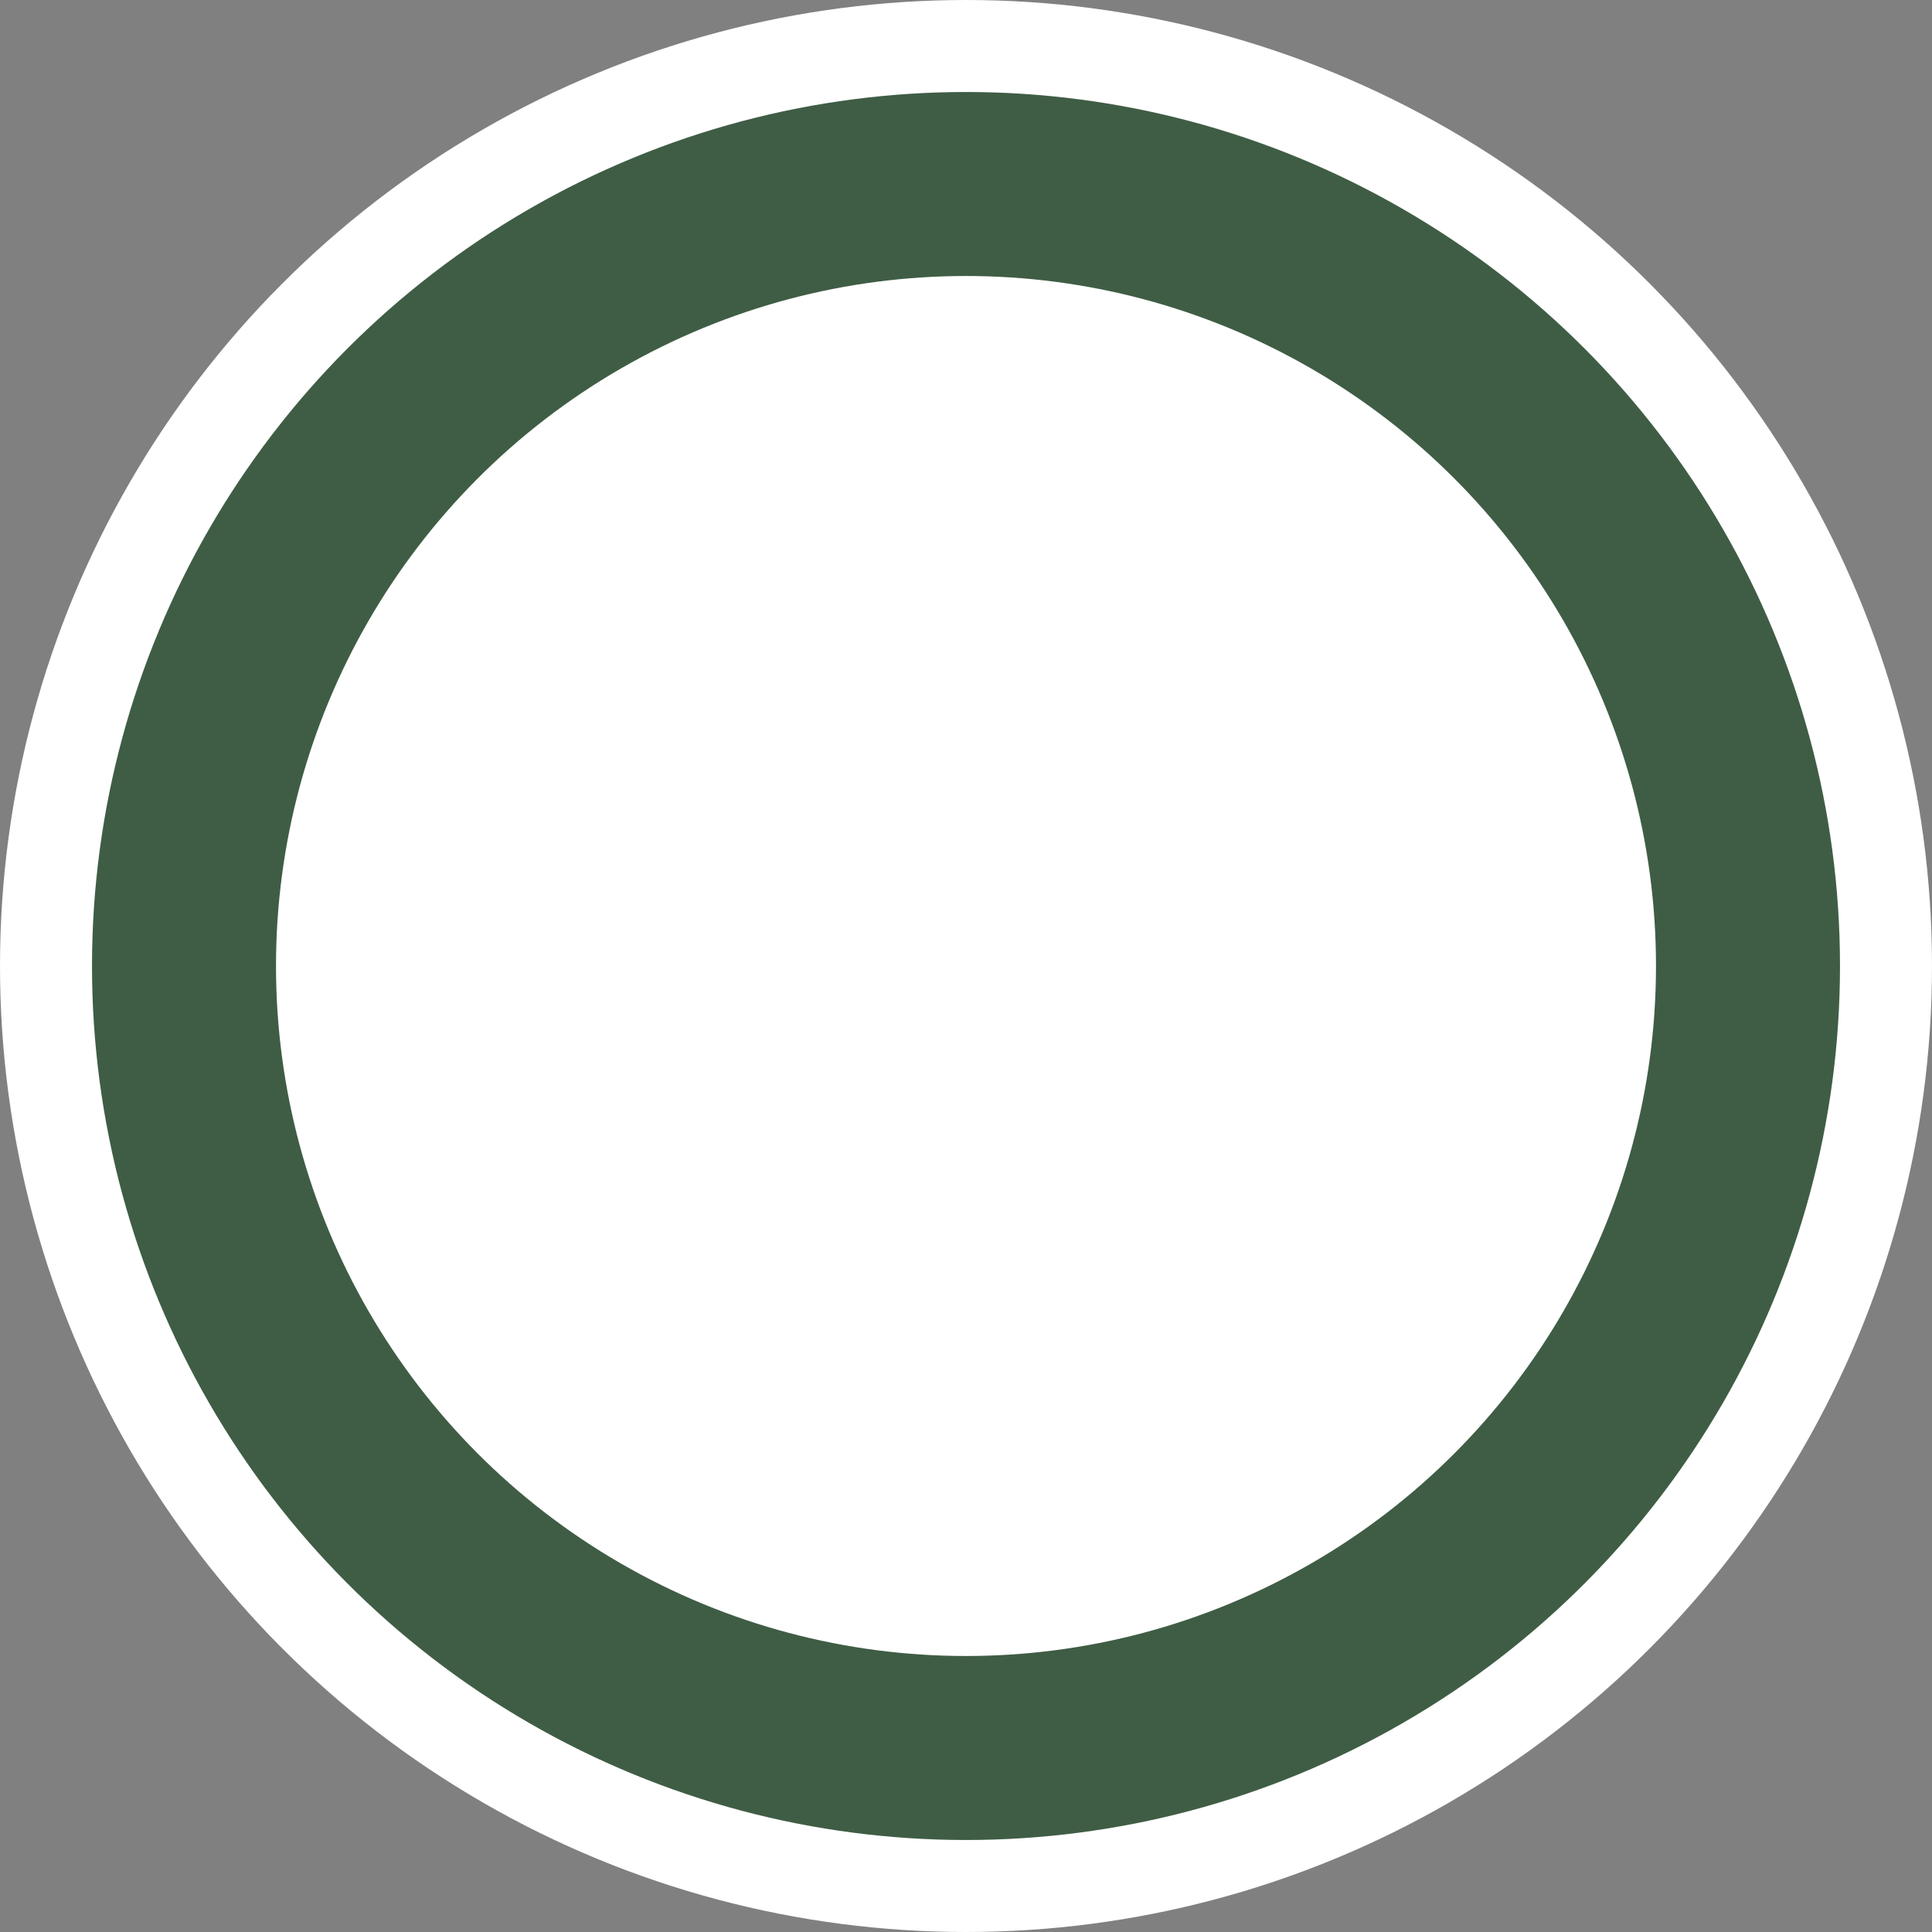 <svg xmlns="http://www.w3.org/2000/svg" width="21" height="21" viewBox="0 0 21 21">
  <rect x="0" y="0" width="21" height="21" fill="#808080" stroke="none"/>
  <g id="Group_1" data-name="Group 1" transform="translate(-939 -455)">
    <circle id="Ellipse_110" data-name="Ellipse 110" cx="10" cy="10" r="10" transform="translate(939.5 455.5)" fill="#3f5d45" stroke="#fff" stroke-width="1"/>
    <circle id="Ellipse_110-2" data-name="Ellipse 110" cx="7.5" cy="7.5" r="7.5" transform="translate(942 458)" fill="#fff"/>
  </g>
</svg>

